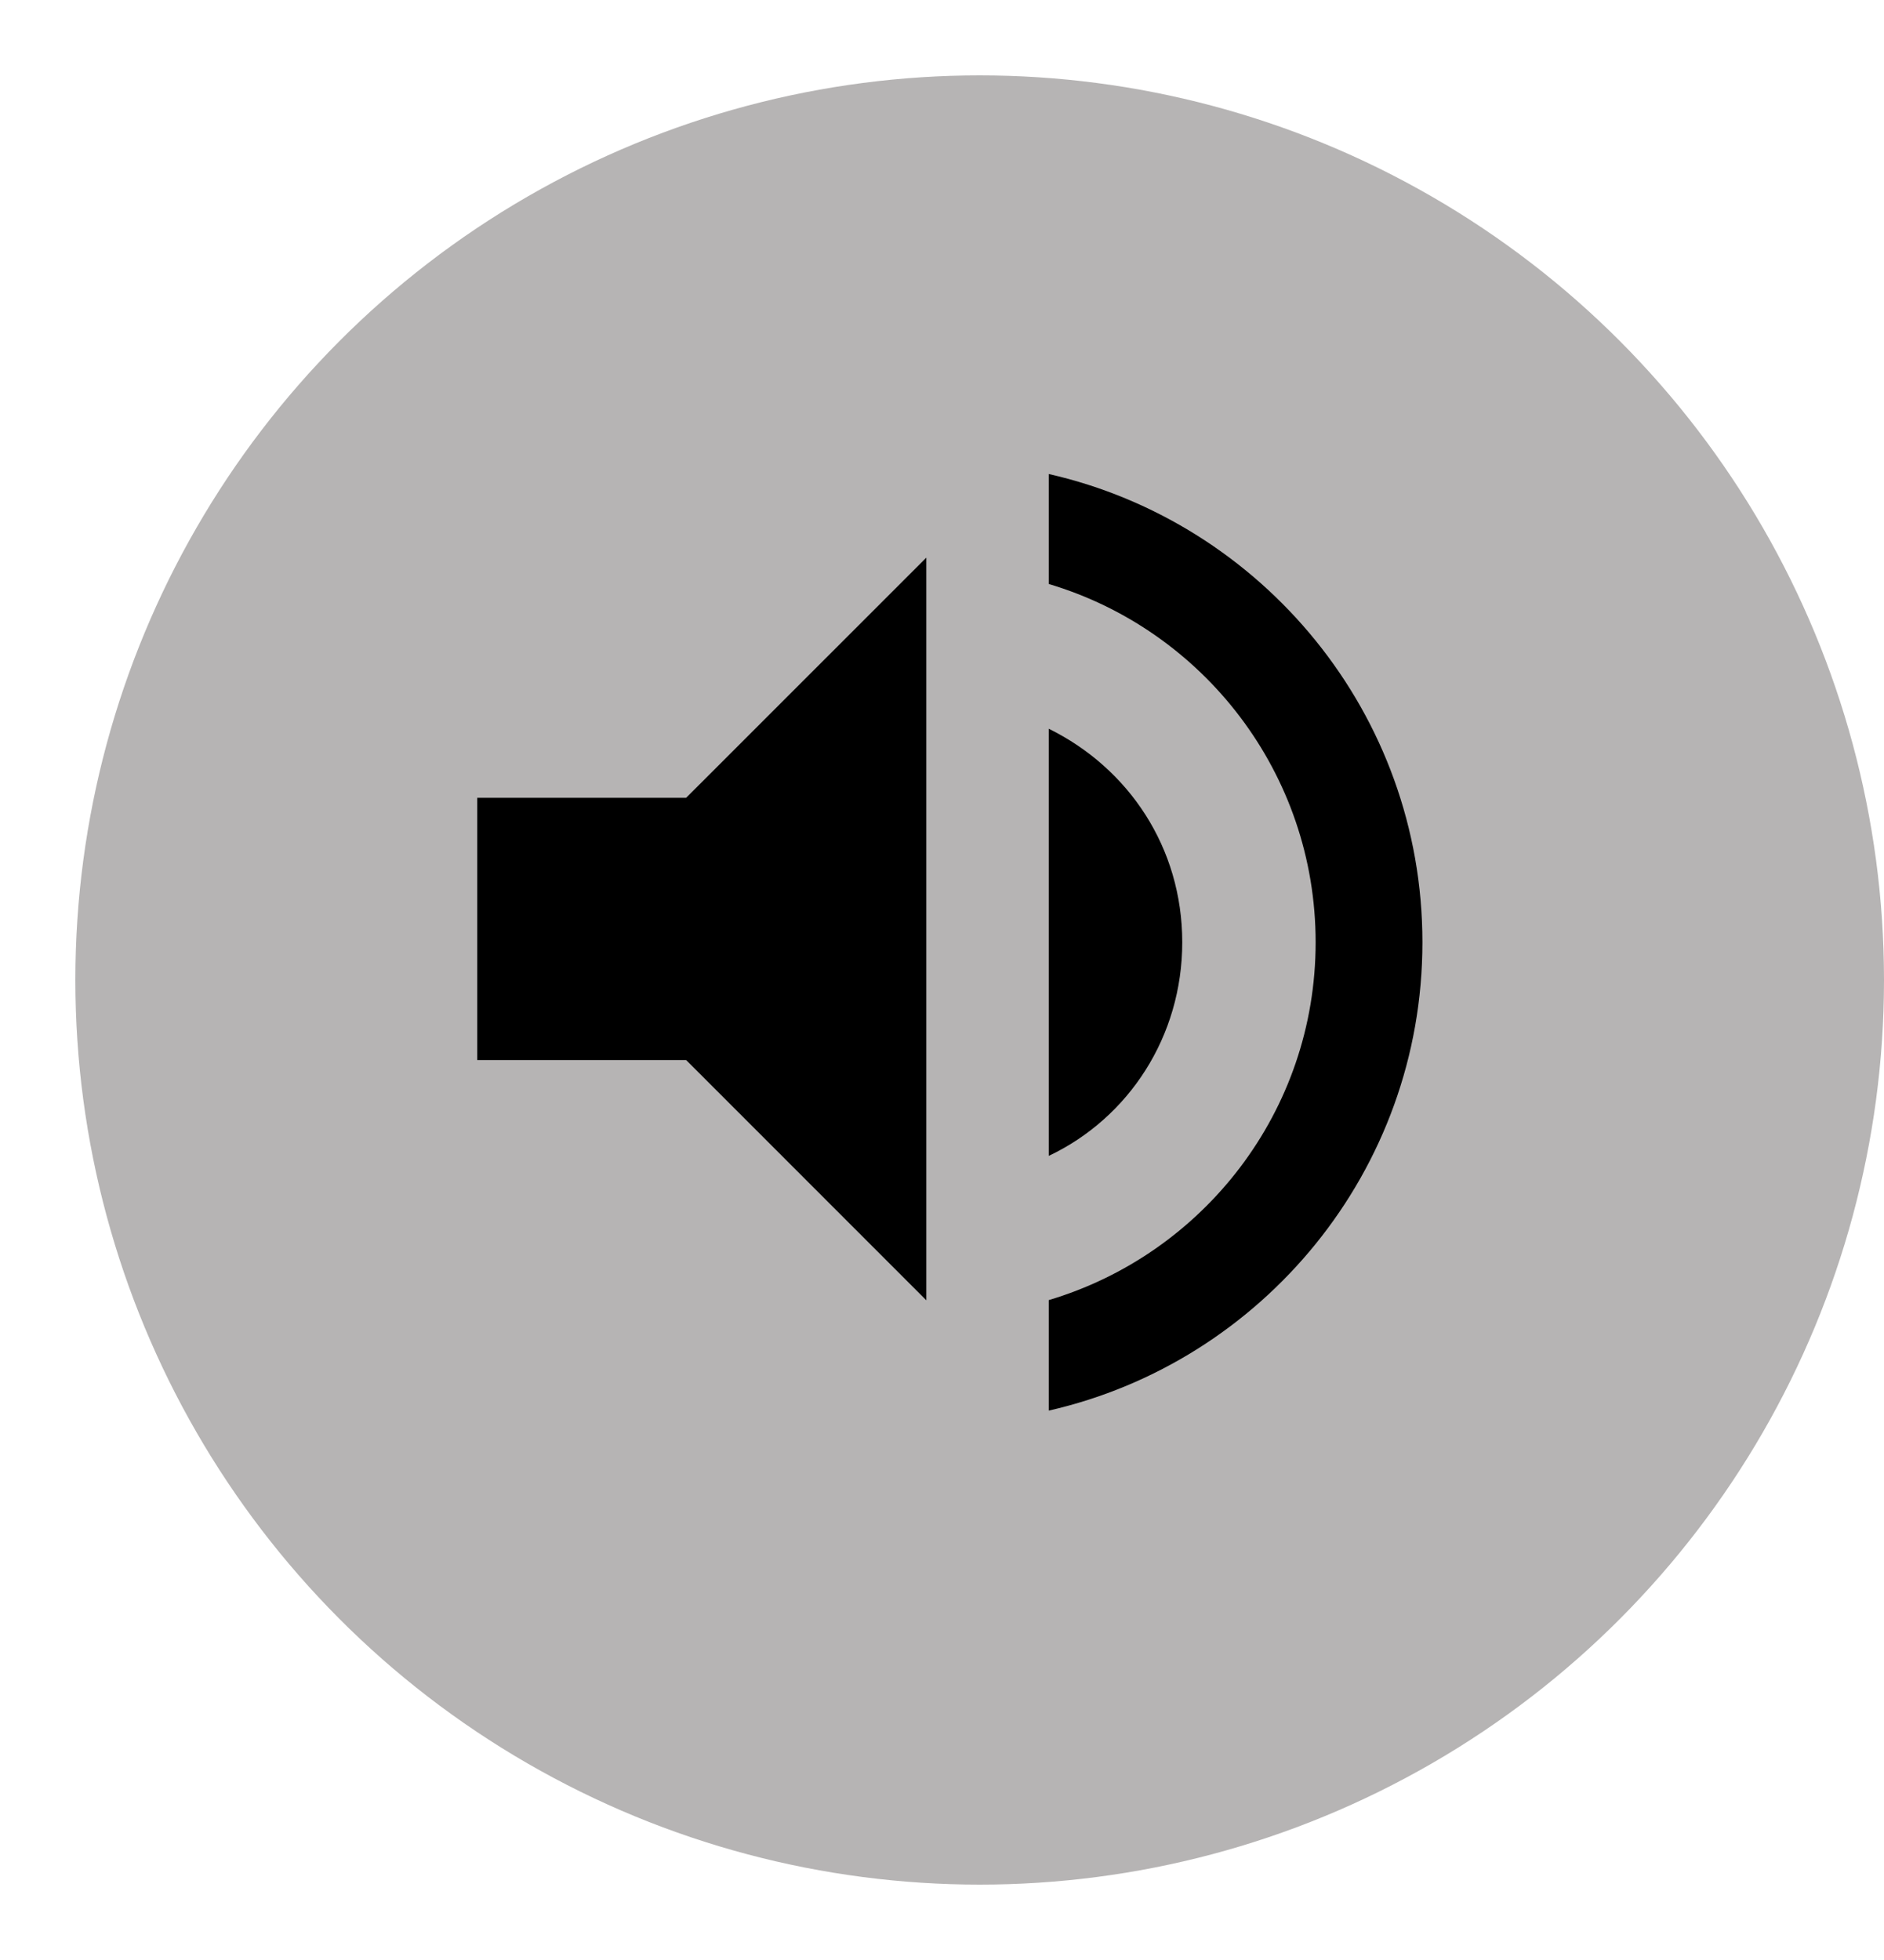 <svg width="25" height="26" viewBox="0 0 25 26" fill="none" xmlns="http://www.w3.org/2000/svg">
<circle cx="13" cy="13" r="12" fill="#B6B4B4"/>
<path d="M13.917 15.333C14.979 14.83 15.688 13.747 15.688 12.5C15.688 11.246 14.979 10.191 13.917 9.667V15.333Z" fill="black"/>
<path d="M13.917 6.288C16.75 6.932 18.875 9.468 18.875 12.5C18.875 15.532 16.75 18.067 13.917 18.712V17.246C15.964 16.637 17.458 14.745 17.458 12.5C17.458 10.255 15.964 8.356 13.917 7.747V6.288Z" fill="black"/>
<path d="M6.833 11.083H9.312L11.792 8.604V16.042L9.312 13.562H6.833V11.083Z" fill="black" stroke="black" strokeWidth="2" strokeLinecap="round" strokeLinejoin="round"/>
</svg>
